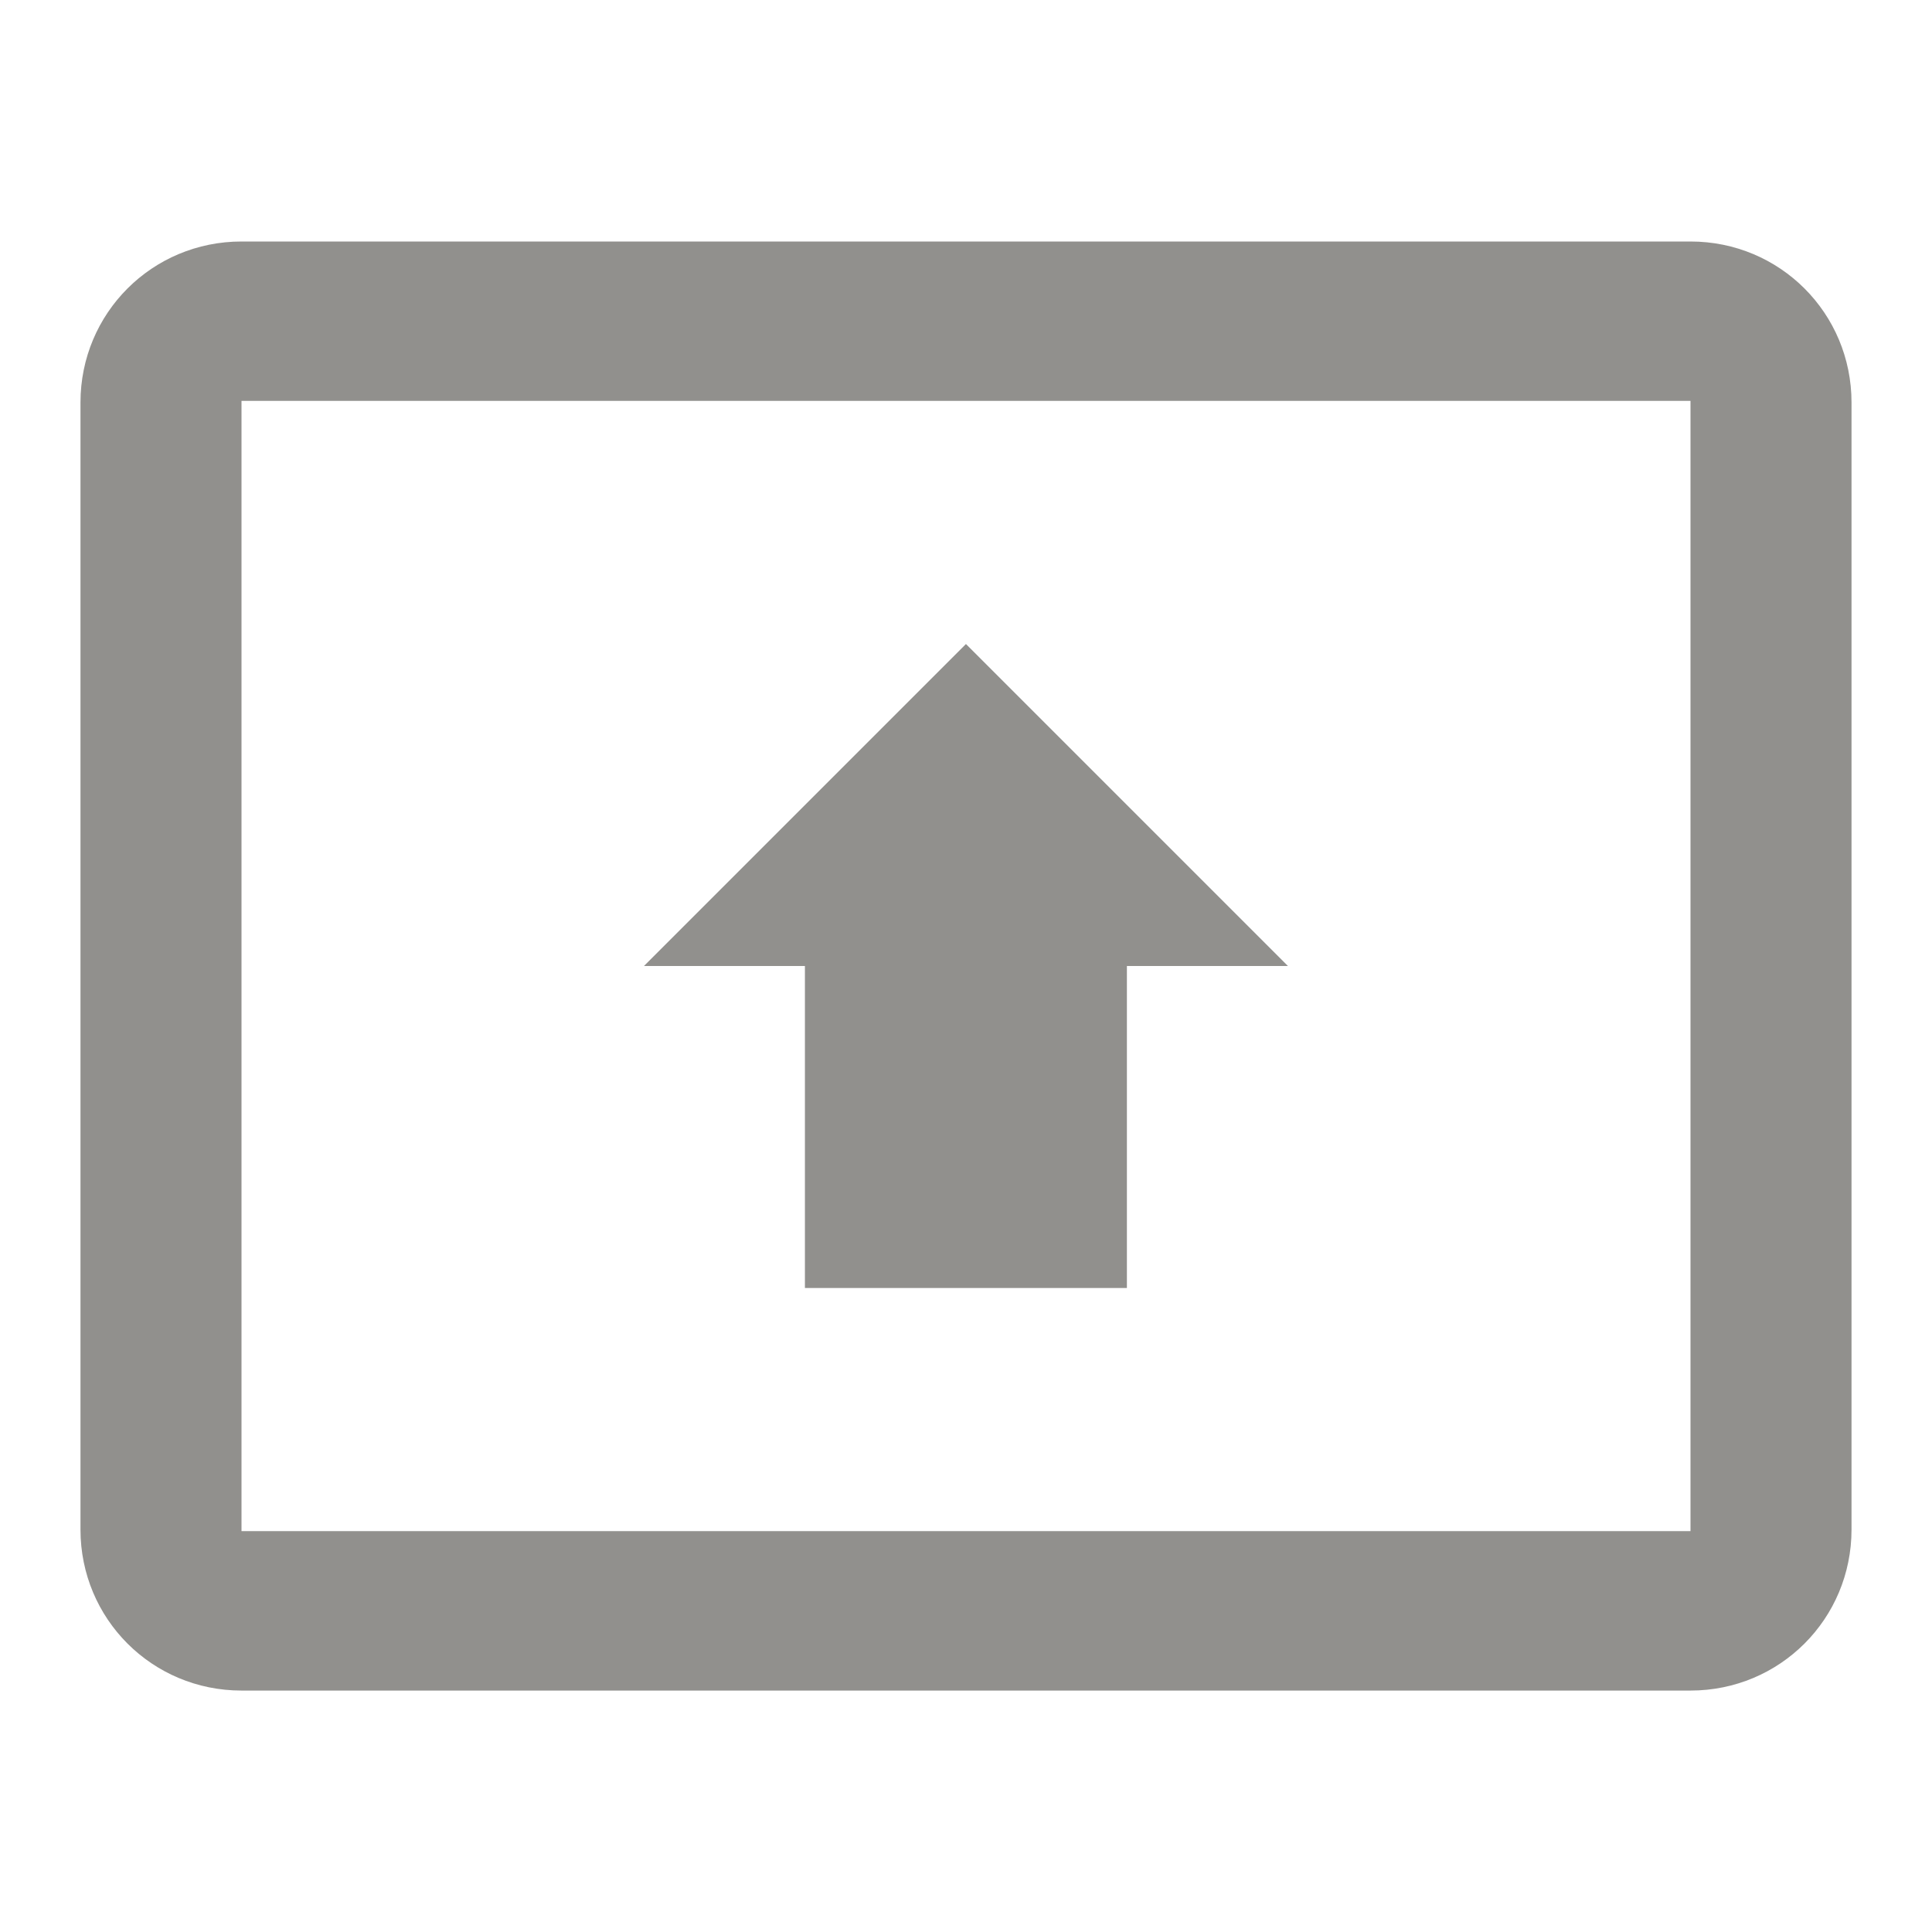 <!-- Generated by IcoMoon.io -->
<svg version="1.1" xmlns="http://www.w3.org/2000/svg" width="32" height="32" viewBox="0 0 32 32">
<title>mt-present_to_all</title>
<path fill="#91908d" d="M28 4h-24c-1.48 0-2.667 1.187-2.667 2.667v18.667c0 1.48 1.187 2.667 2.667 2.667h24c1.48 0 2.667-1.187 2.667-2.667v-18.667c0-1.48-1.187-2.667-2.667-2.667v0zM28 25.36h-24v-18.72h24v18.72zM13.333 16h-2.667l5.333-5.333 5.333 5.333h-2.667v5.333h-5.333v-5.333z"></path>
</svg>
